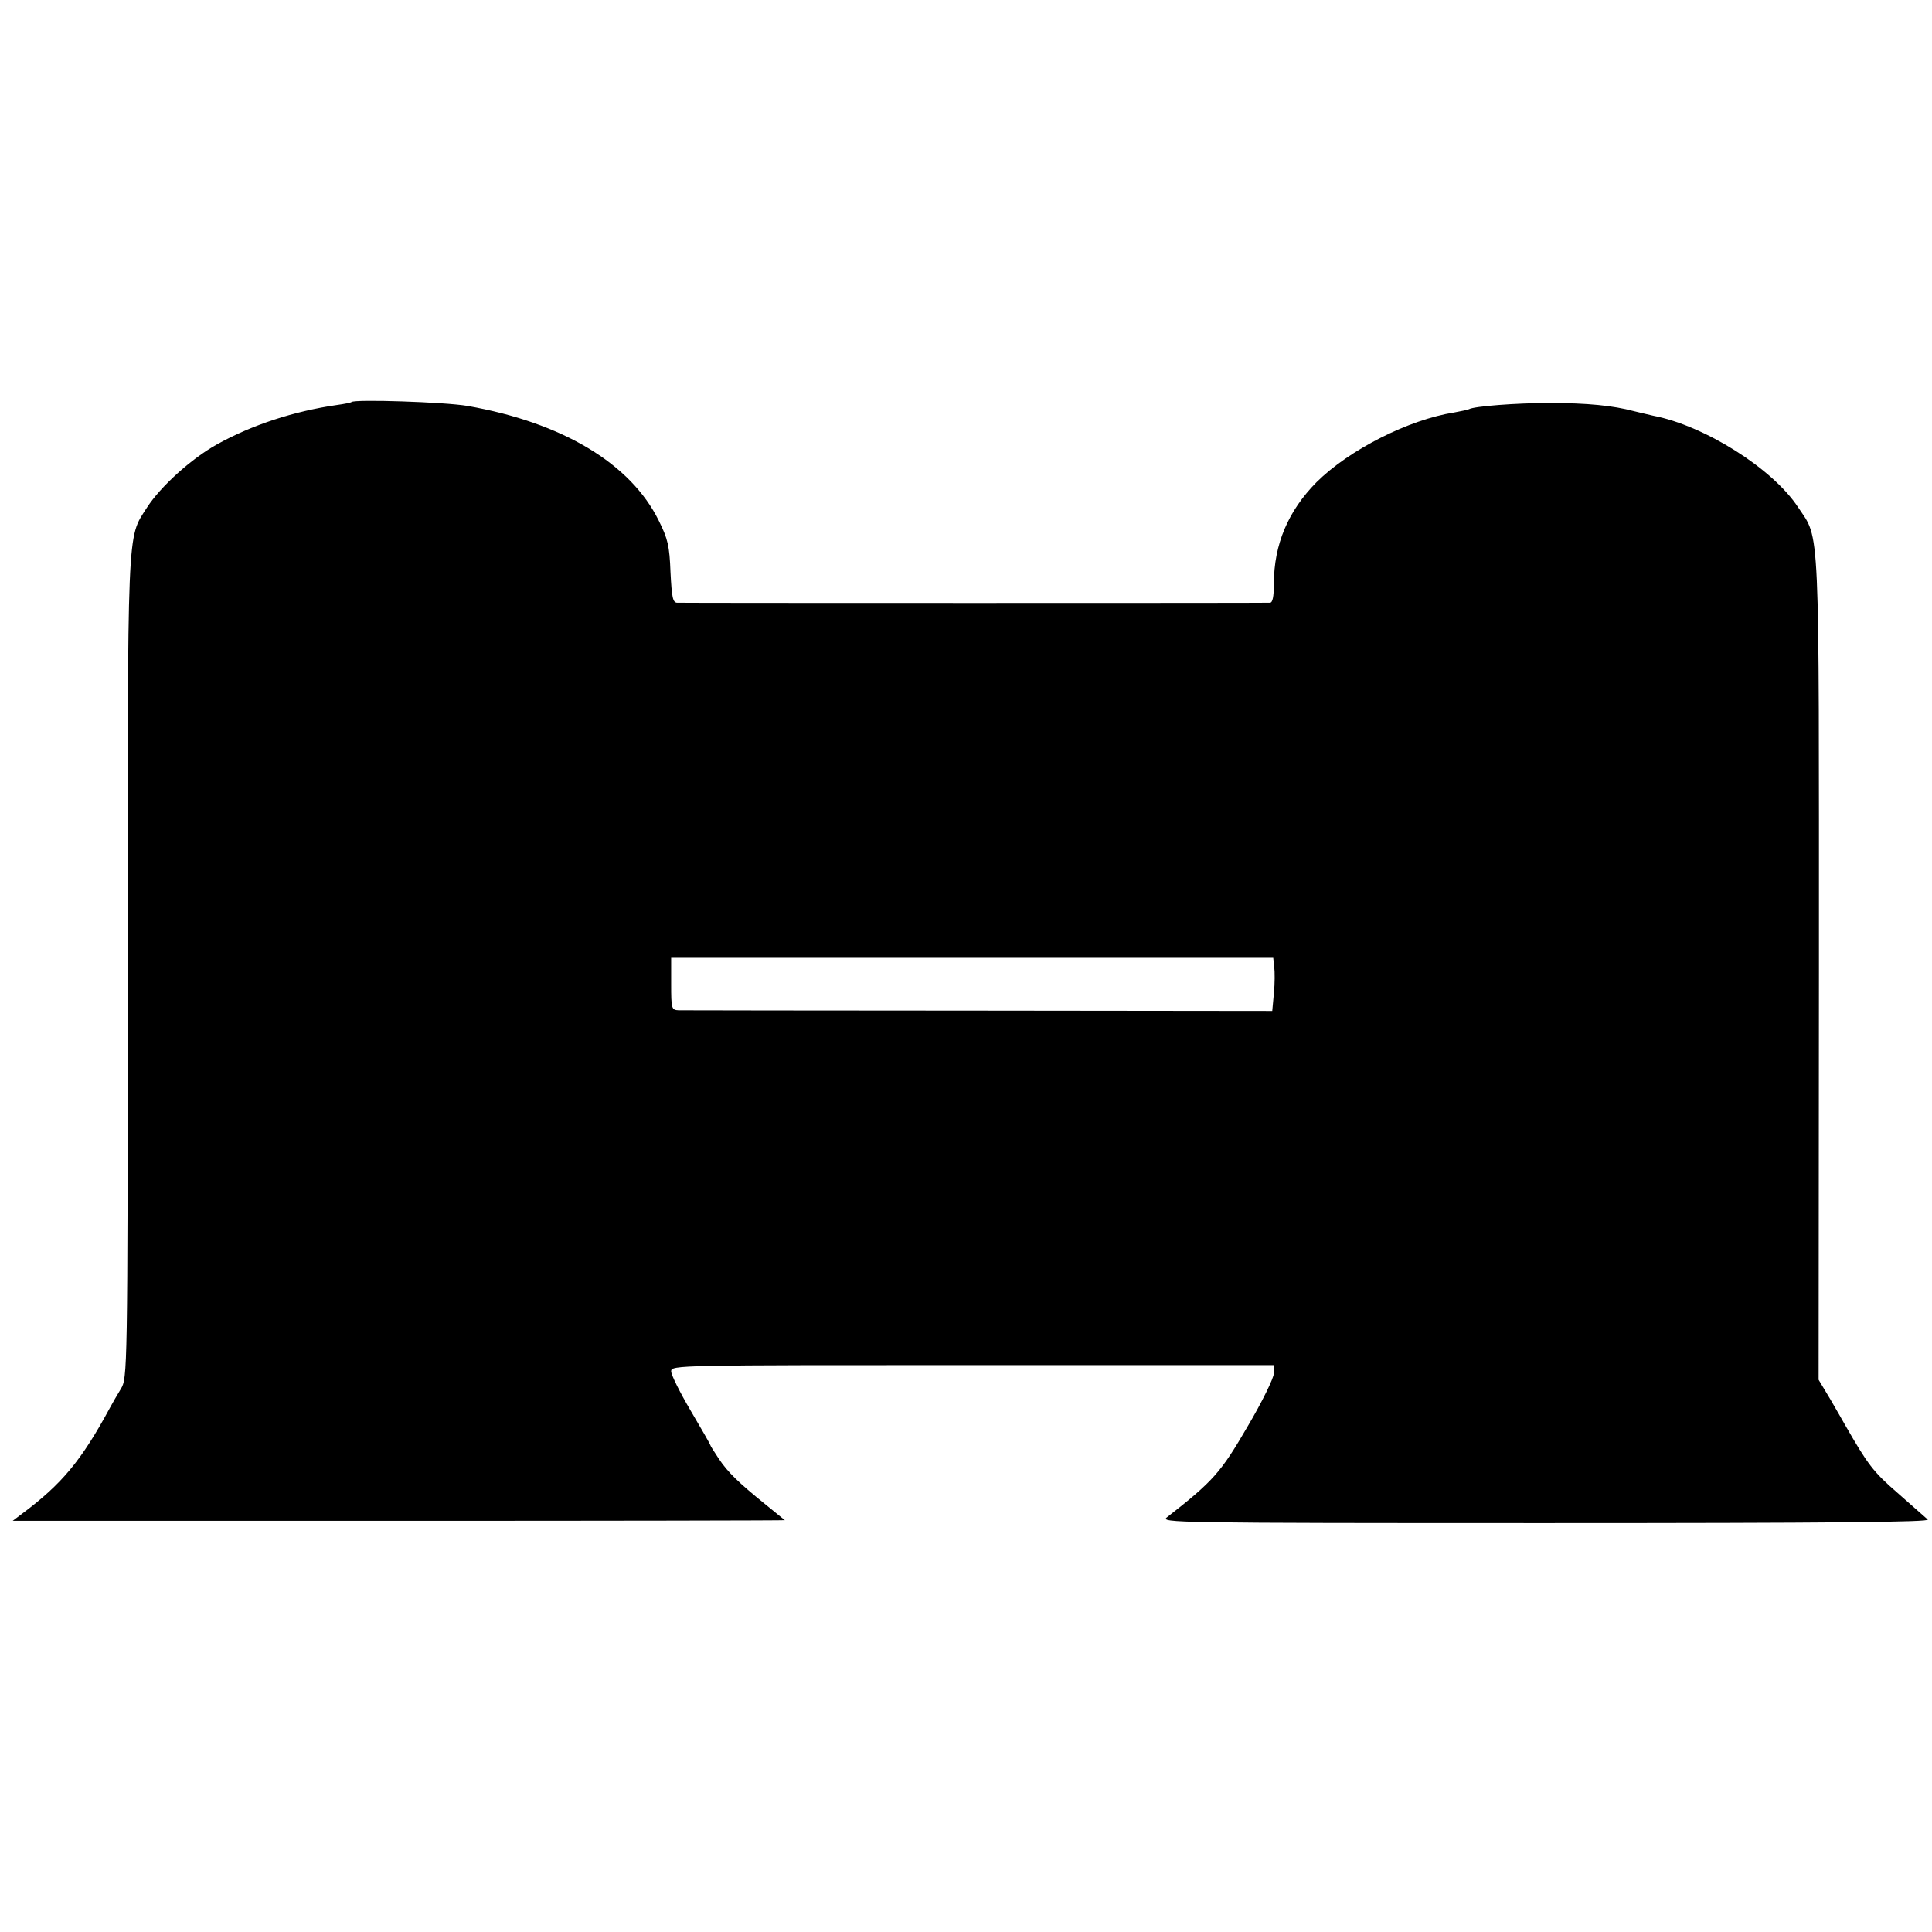 <?xml version="1.0" standalone="no"?>
<!DOCTYPE svg PUBLIC "-//W3C//DTD SVG 20010904//EN"
 "http://www.w3.org/TR/2001/REC-SVG-20010904/DTD/svg10.dtd">
<svg version="1.0" xmlns="http://www.w3.org/2000/svg"
 width="593pt" height="593pt" viewBox="0 0 593 593"
 preserveAspectRatio="xMidYMid meet">
<g transform="translate(0,593) scale(0.1,-0.1)"
fill="#000000" stroke="none">
<path d="M1079 4696 c-2 -2 -22 -6 -44 -9 -133 -19 -263 -62 -369 -121 -79
-44 -173 -129 -215 -194 -62 -97 -59 -38 -59 -1416 0 -1244 -1 -1256 -21
-1289 -11 -18 -26 -44 -33 -57 -88 -163 -148 -235 -270 -326 l-29 -22 1187 0
c652 0 1184 1 1183 2 -2 2 -29 23 -59 48 -84 68 -116 99 -144 141 -14 21 -26
40 -26 42 0 2 -27 49 -60 105 -33 56 -60 110 -60 121 0 19 20 19 925 19 l925
0 0 -25 c0 -14 -36 -88 -81 -164 -82 -141 -105 -167 -247 -278 -22 -17 19 -18
1162 -18 877 0 1182 3 1173 11 -7 6 -49 43 -93 82 -75 65 -91 87 -160 207 -6
11 -27 47 -46 80 l-36 60 1 1260 c0 1393 4 1316 -64 1418 -78 119 -288 251
-445 281 -10 2 -37 9 -59 14 -64 17 -142 25 -260 25 -101 0 -231 -10 -246 -19
-4 -2 -24 -6 -45 -10 -140 -22 -322 -114 -423 -214 -87 -88 -131 -191 -131
-312 0 -40 -4 -58 -12 -58 -15 -1 -1795 -1 -1819 0 -14 0 -17 16 -21 94 -3 80
-8 102 -36 158 -86 175 -296 301 -587 352 -69 12 -346 21 -356 12z m2832
-1733 c2 -16 2 -52 -1 -82 l-5 -54 -900 1 c-495 0 -910 1 -922 1 -22 1 -23 5
-23 81 l0 80 924 0 924 0 3 -27z"/>
</g>
</svg>
